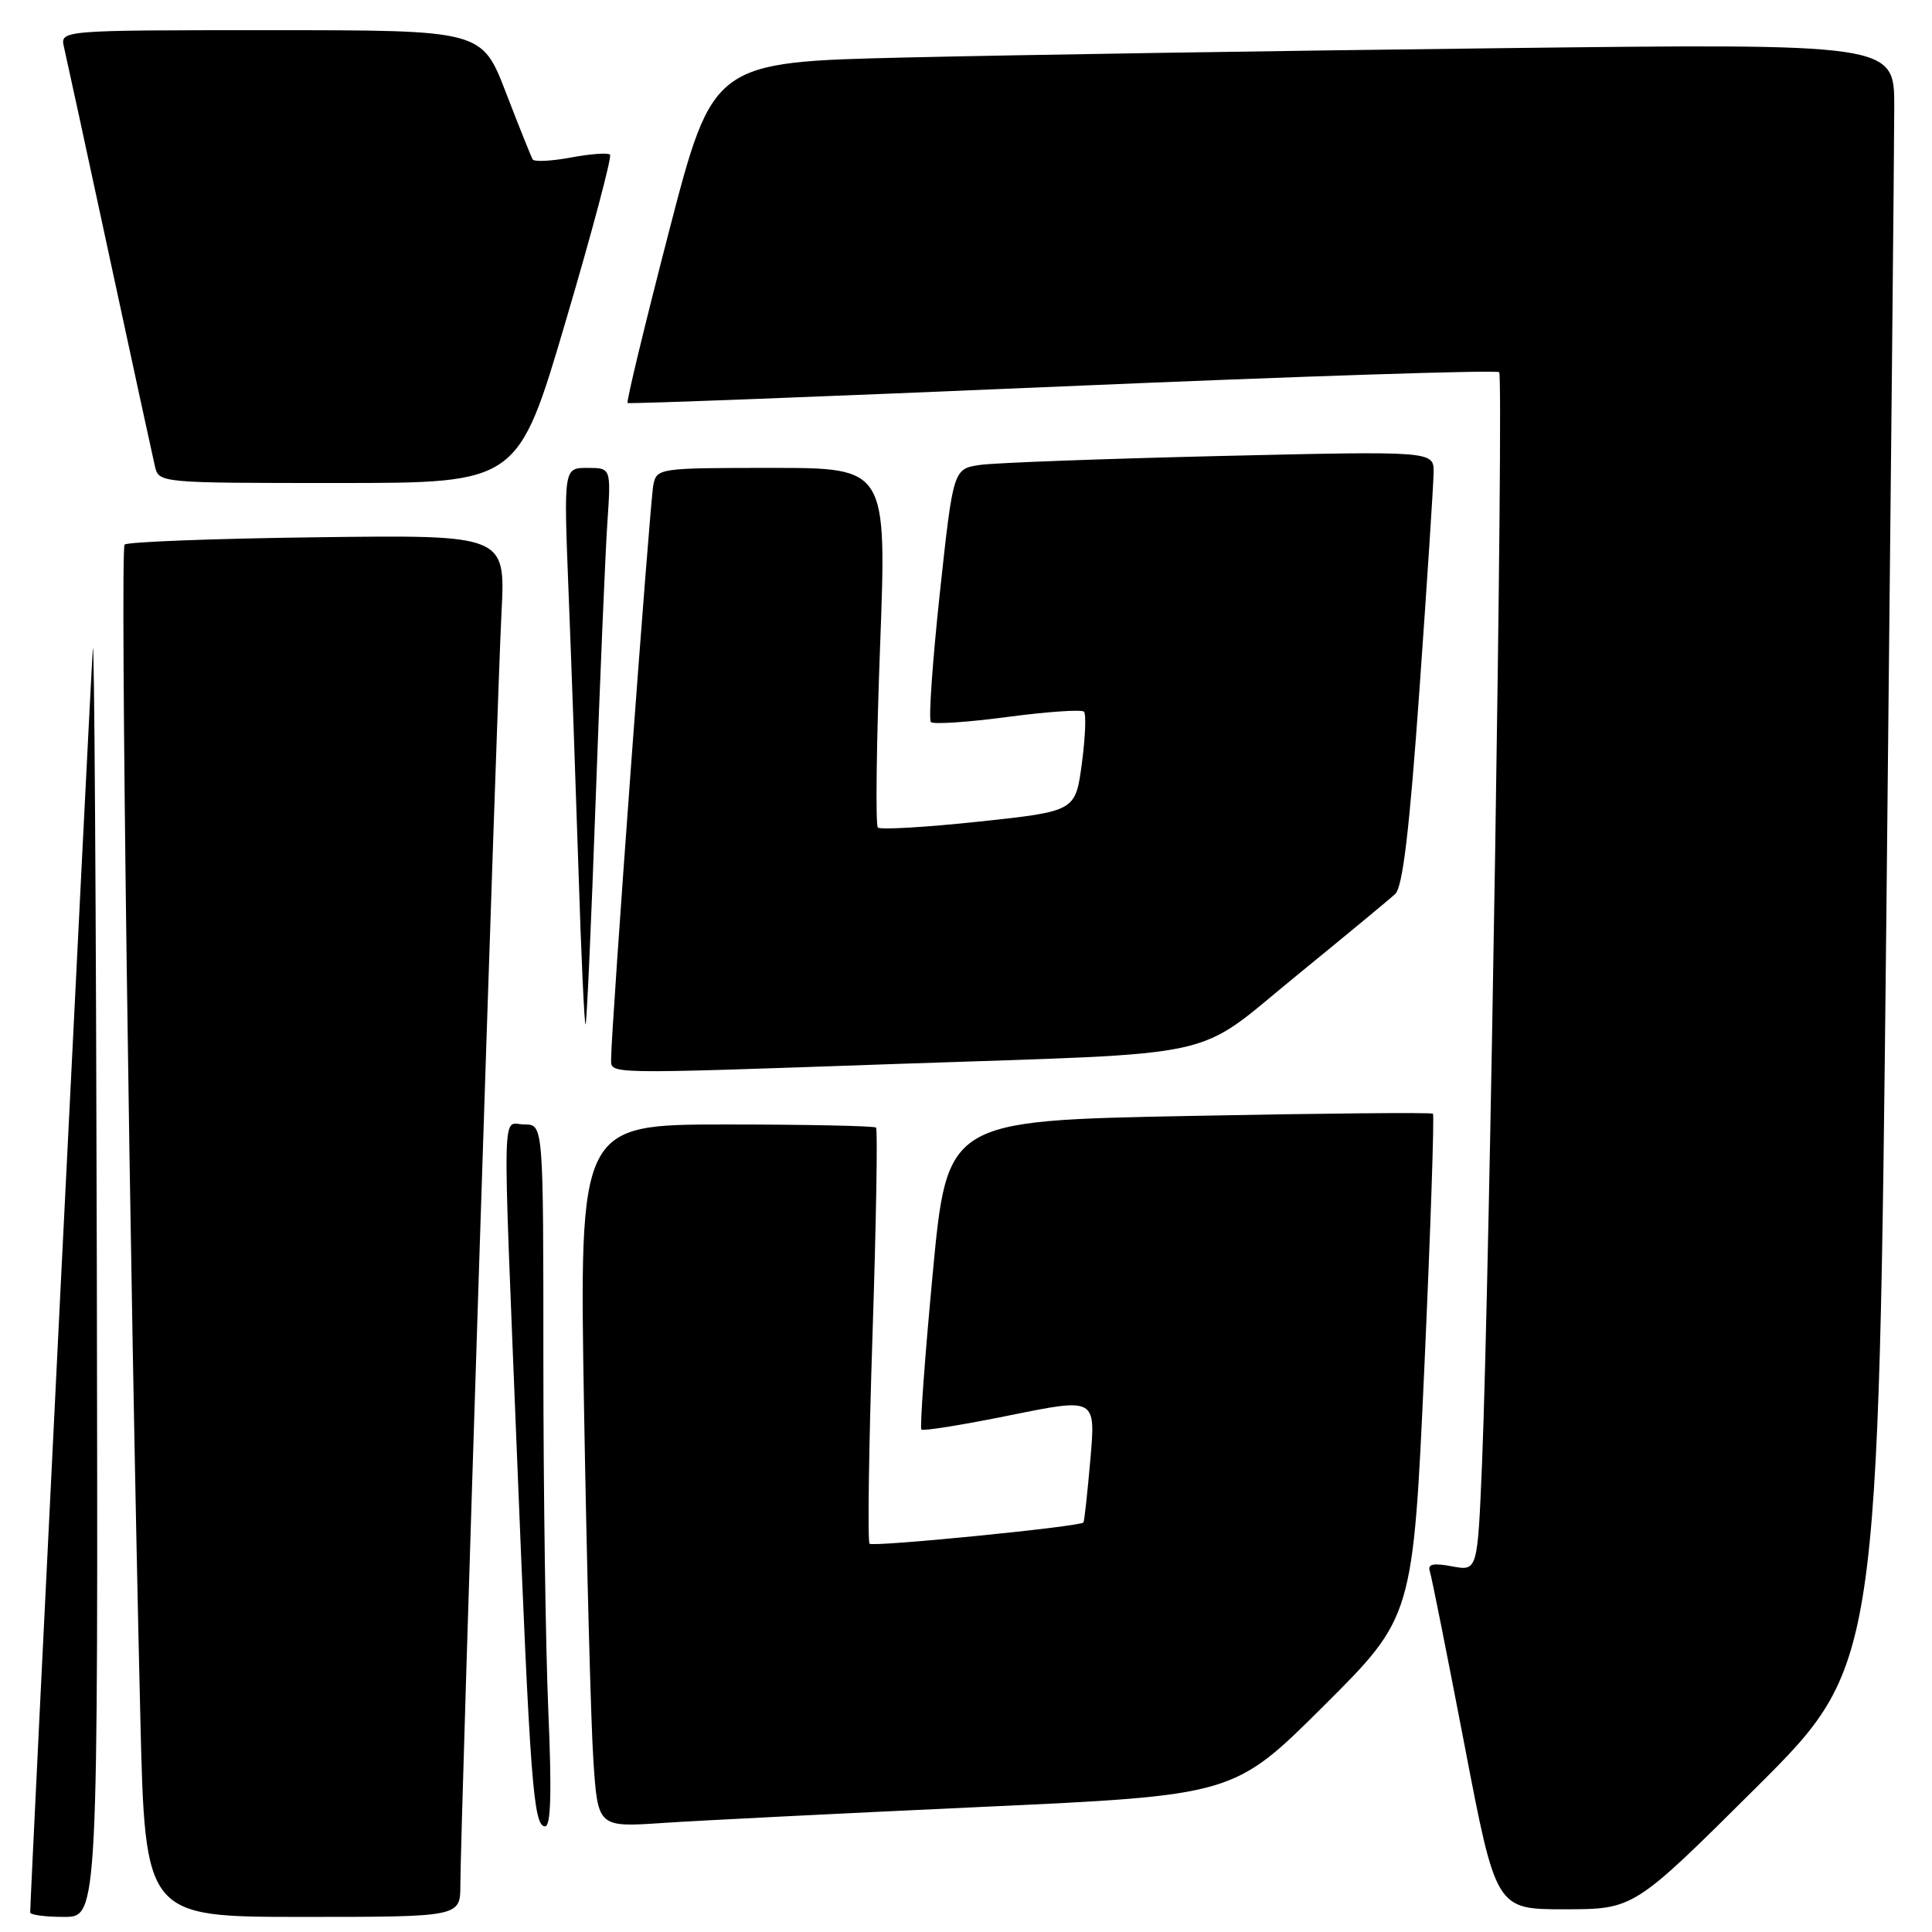 <?xml version="1.0" encoding="UTF-8" standalone="no"?>
<!DOCTYPE svg PUBLIC "-//W3C//DTD SVG 1.1//EN" "http://www.w3.org/Graphics/SVG/1.1/DTD/svg11.dtd" >
<svg xmlns="http://www.w3.org/2000/svg" xmlns:xlink="http://www.w3.org/1999/xlink" version="1.1" viewBox="0 0 256 256">
 <g >
 <path fill="currentColor"
d=" M 12.83 167.75 C 12.73 120.31 12.49 83.53 12.30 86.00 C 12.02 89.63 4.00 251.37 4.00 253.41 C 4.00 253.74 6.02 254.00 8.50 254.00 C 13.00 254.00 13.00 254.00 12.83 167.75 Z  M 61.00 249.75 C 61.00 242.84 65.86 92.43 66.45 81.19 C 66.99 70.87 66.99 70.87 42.08 71.19 C 28.37 71.36 16.87 71.80 16.51 72.16 C 15.89 72.77 17.18 168.58 18.60 227.75 C 19.23 254.00 19.23 254.00 40.11 254.00 C 61.00 254.00 61.00 254.00 61.00 249.75 Z  M 232.70 236.86 C 248.90 220.73 248.90 220.73 249.95 121.61 C 250.52 67.10 251.00 18.73 251.00 14.13 C 251.00 5.76 251.00 5.76 198.25 6.39 C 169.24 6.73 134.02 7.29 119.98 7.62 C 94.47 8.22 94.47 8.22 88.64 30.68 C 85.44 43.04 82.97 53.26 83.16 53.40 C 83.35 53.54 109.28 52.55 140.79 51.20 C 172.29 49.85 198.33 49.00 198.65 49.32 C 199.26 49.93 197.38 169.70 196.38 193.84 C 195.78 208.18 195.78 208.18 192.41 207.55 C 189.89 207.08 189.14 207.24 189.46 208.21 C 189.70 208.92 191.76 219.29 194.06 231.25 C 198.23 253.00 198.23 253.00 207.36 252.99 C 216.50 252.98 216.50 252.98 232.70 236.86 Z  M 72.66 226.84 C 72.30 218.50 72.00 197.58 72.00 180.34 C 72.00 149.00 72.00 149.00 69.50 149.00 C 66.46 149.00 66.56 144.47 68.51 193.00 C 70.25 236.27 70.68 242.00 72.23 242.00 C 72.99 242.00 73.12 237.47 72.66 226.84 Z  M 130.00 239.43 C 163.50 237.89 163.50 237.89 175.37 226.07 C 187.23 214.26 187.23 214.26 188.74 181.08 C 189.56 162.83 190.07 147.75 189.87 147.57 C 189.67 147.39 175.10 147.52 157.50 147.87 C 125.50 148.50 125.50 148.50 123.59 168.76 C 122.54 179.90 121.87 189.20 122.09 189.42 C 122.32 189.65 127.60 188.80 133.84 187.53 C 145.19 185.23 145.19 185.23 144.48 193.37 C 144.09 197.84 143.68 201.61 143.56 201.74 C 143.08 202.29 115.67 205.01 115.22 204.55 C 114.95 204.28 115.12 191.86 115.61 176.94 C 116.10 162.03 116.31 149.64 116.08 149.41 C 115.85 149.19 106.91 149.00 96.21 149.00 C 76.75 149.00 76.75 149.00 77.39 186.75 C 77.75 207.51 78.30 228.47 78.63 233.32 C 79.22 242.13 79.22 242.13 87.86 241.55 C 92.61 241.23 111.57 240.28 130.00 239.43 Z  M 119.00 140.97 C 163.01 139.45 157.94 140.57 171.78 129.29 C 178.22 124.03 184.12 119.16 184.87 118.46 C 185.87 117.53 186.76 110.03 188.09 91.34 C 189.10 77.13 189.94 64.21 189.96 62.63 C 190.00 59.76 190.00 59.76 161.75 60.42 C 146.21 60.79 131.88 61.32 129.90 61.60 C 126.31 62.12 126.31 62.12 124.53 78.61 C 123.56 87.67 123.02 95.36 123.35 95.68 C 123.67 96.00 128.24 95.70 133.50 95.00 C 138.76 94.30 143.32 93.99 143.63 94.30 C 143.94 94.61 143.81 97.70 143.35 101.18 C 142.50 107.50 142.50 107.50 129.70 108.87 C 122.66 109.62 116.64 109.97 116.32 109.65 C 116.00 109.33 116.13 98.48 116.62 85.53 C 117.50 62.00 117.50 62.00 102.27 62.00 C 87.28 62.00 87.03 62.04 86.57 64.25 C 86.12 66.43 80.95 136.74 80.98 140.25 C 81.00 142.38 79.34 142.35 119.00 140.97 Z  M 78.93 105.98 C 79.51 89.77 80.21 73.24 80.48 69.25 C 80.97 62.00 80.97 62.00 77.83 62.00 C 74.69 62.00 74.69 62.00 75.33 78.25 C 75.69 87.19 76.28 103.84 76.65 115.26 C 77.01 126.68 77.44 135.89 77.59 135.74 C 77.75 135.59 78.35 122.19 78.93 105.98 Z  M 74.98 42.49 C 78.47 30.67 81.10 20.76 80.83 20.49 C 80.55 20.22 78.22 20.39 75.65 20.87 C 73.07 21.35 70.79 21.47 70.58 21.12 C 70.38 20.78 68.78 16.79 67.03 12.25 C 63.85 4.00 63.85 4.00 35.91 4.00 C 7.96 4.00 7.96 4.00 8.48 6.25 C 8.77 7.49 11.48 19.98 14.50 34.00 C 17.52 48.02 20.23 60.51 20.52 61.75 C 21.04 64.00 21.04 64.00 44.84 64.00 C 68.64 64.00 68.64 64.00 74.98 42.49 Z "/>
</g>
</svg>